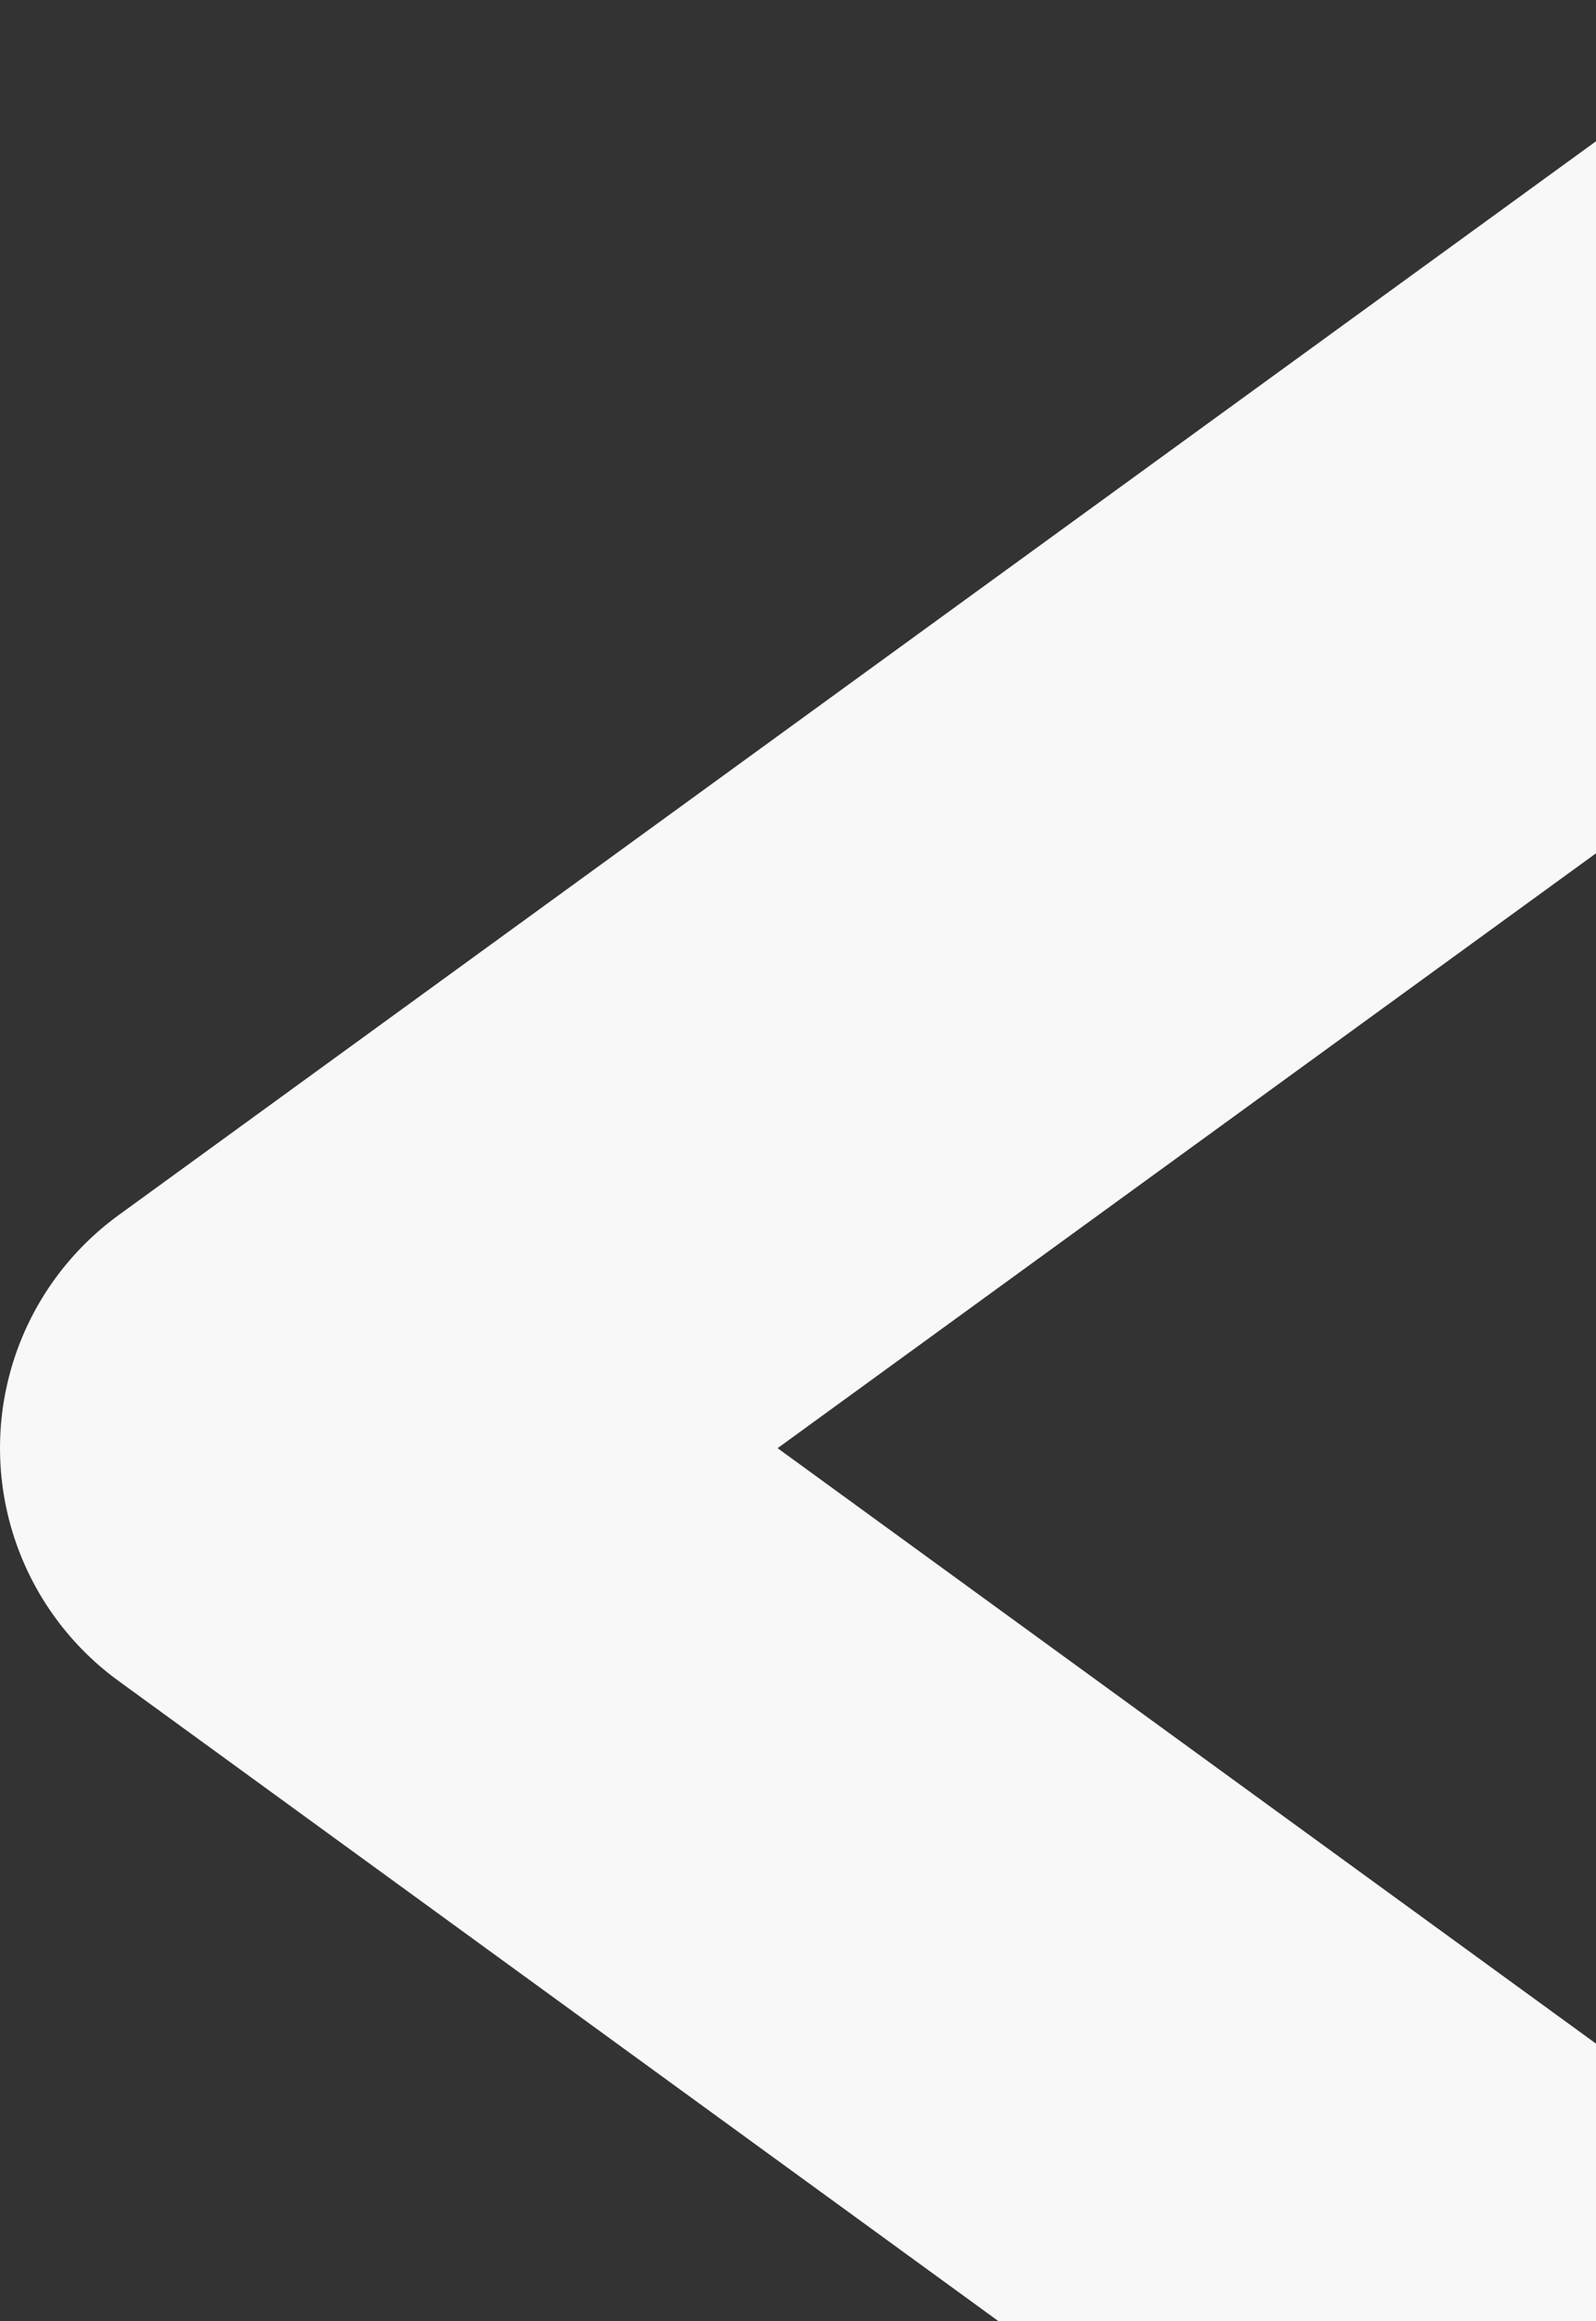 <svg xmlns="http://www.w3.org/2000/svg" width="4.157" height="6.045" viewBox="359.25 232.5 4.157 6.045"><rect x="359.25" y="232.5" width="4.157" height="6.045" fill="#333333" stroke="none"/><path d="M364.157 233.25 360 236.271l4.157 3.024" stroke-linejoin="round" stroke-linecap="round" stroke-width="1.5" stroke="#f8f8f9" fill="transparent" data-name="Path 147"/></svg>